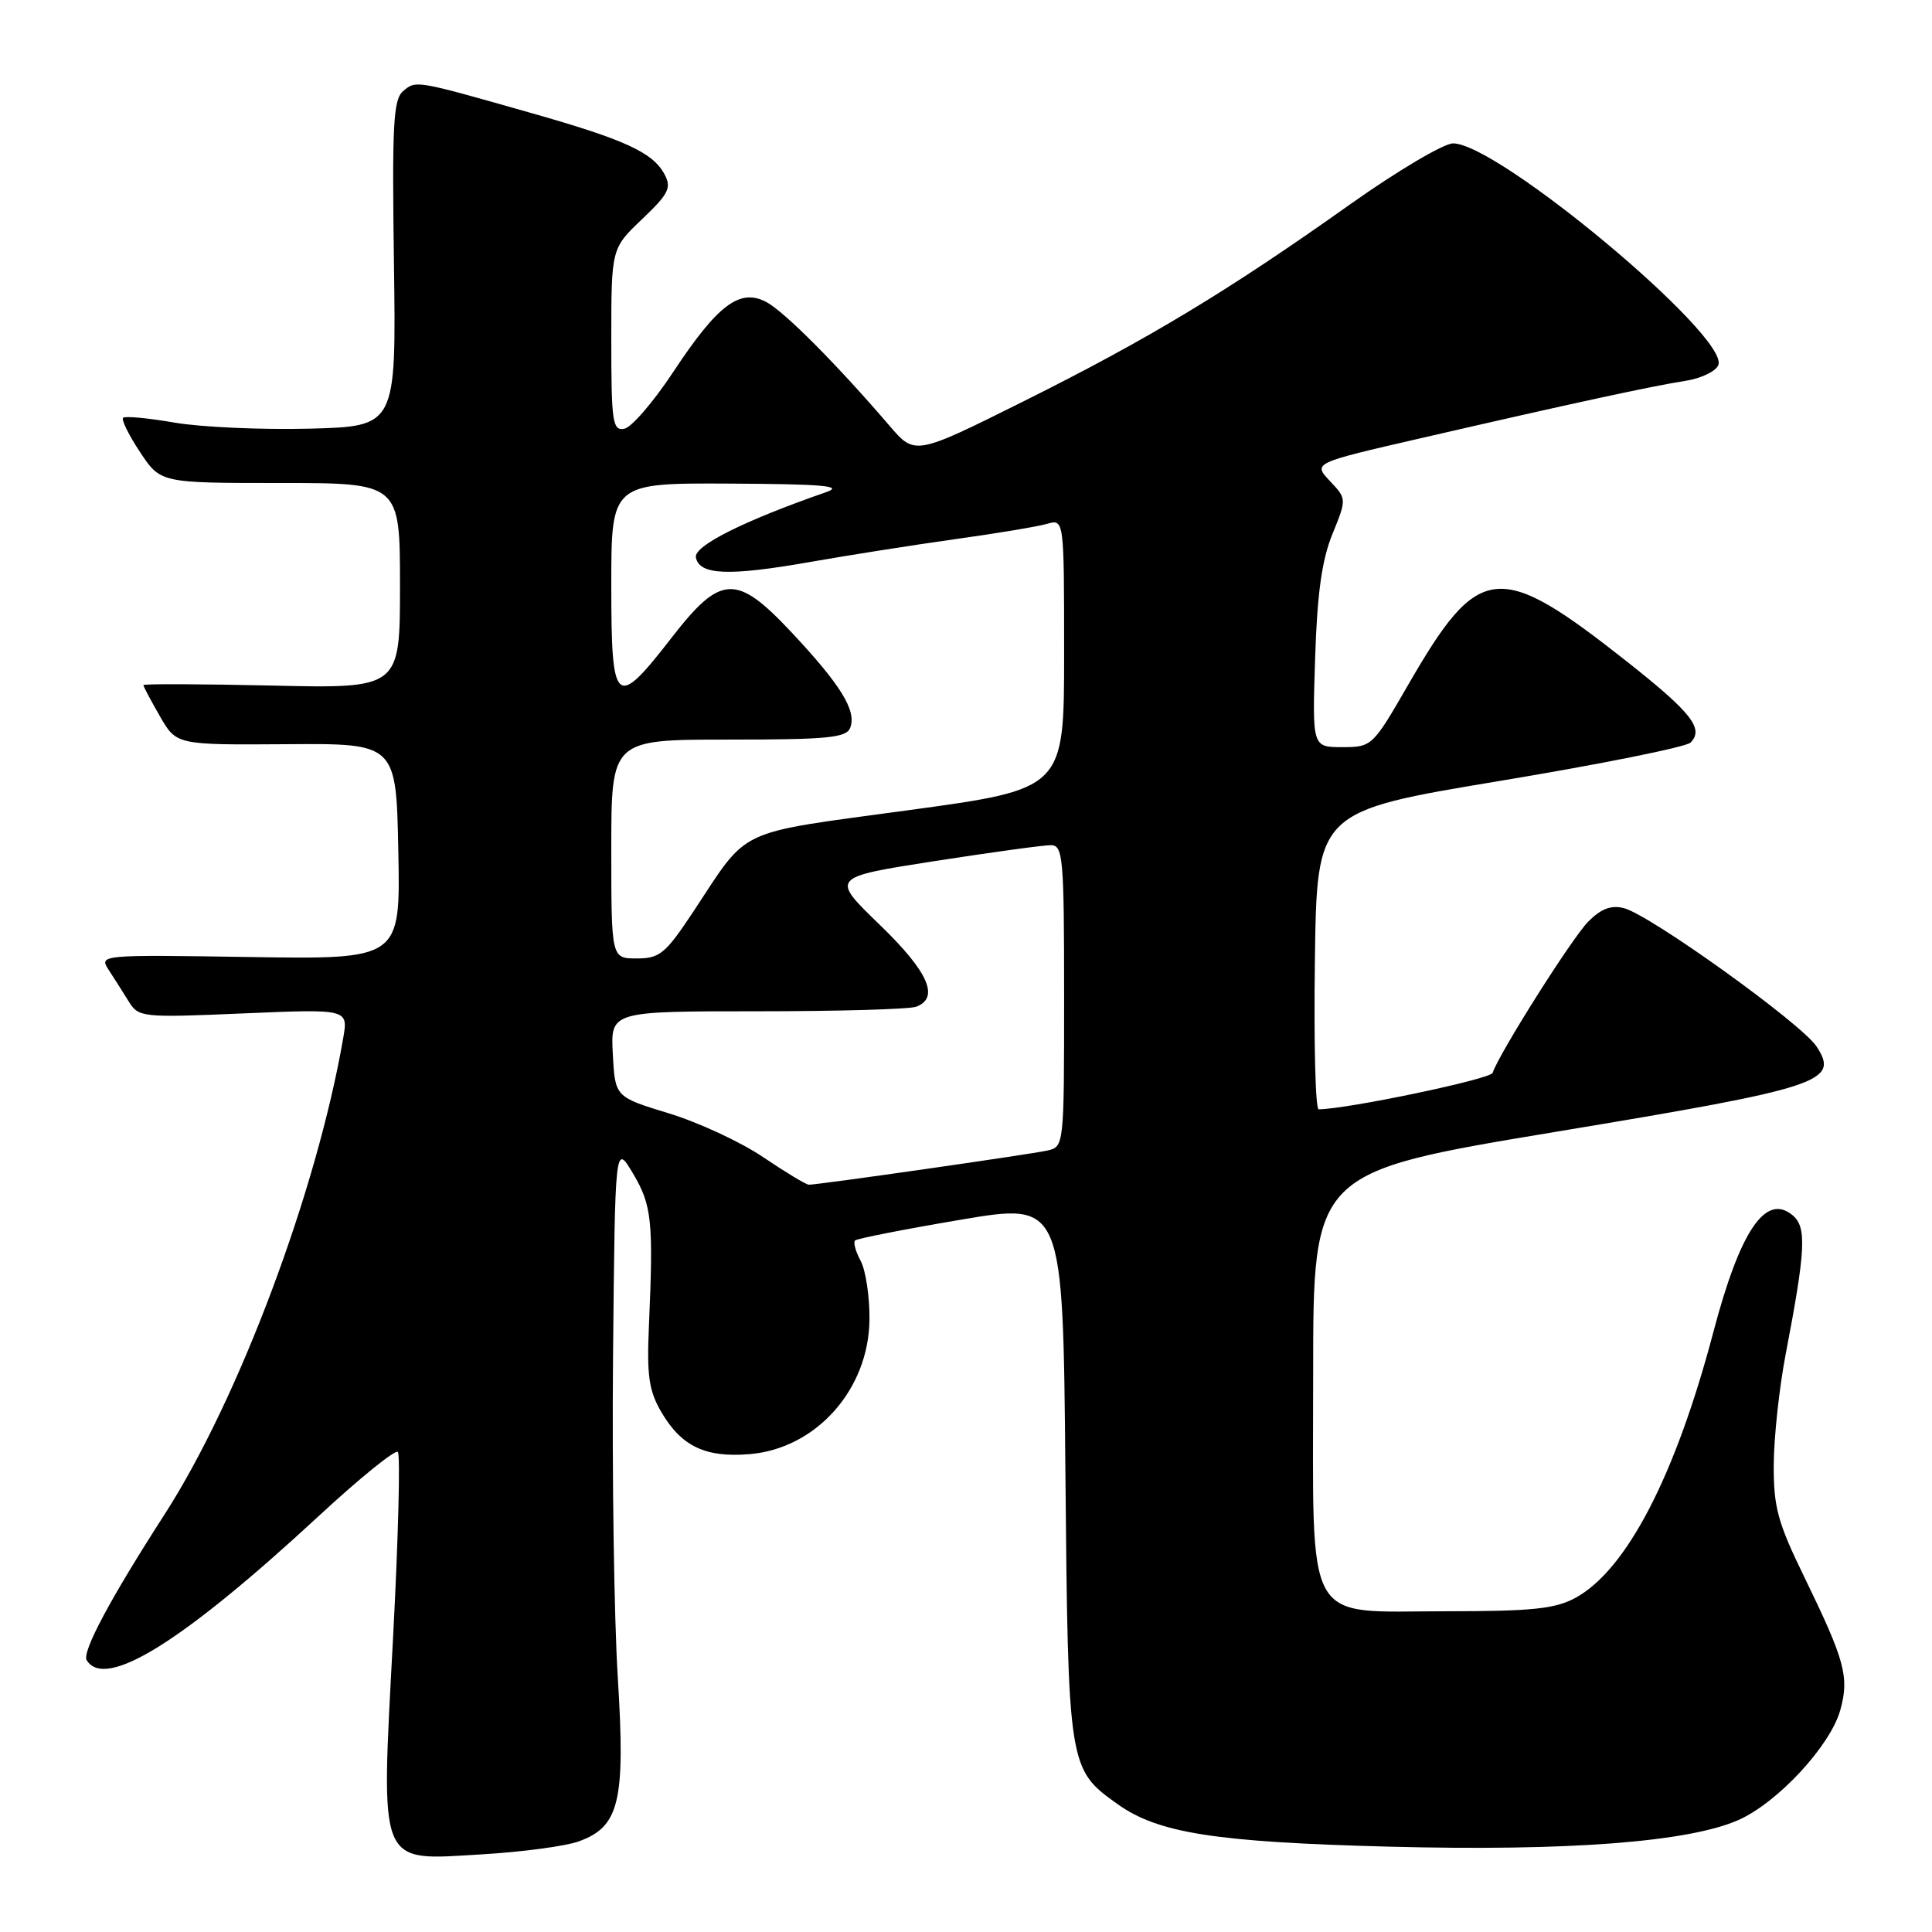 <?xml version="1.0" encoding="UTF-8" standalone="no"?>
<!DOCTYPE svg PUBLIC "-//W3C//DTD SVG 1.1//EN" "http://www.w3.org/Graphics/SVG/1.1/DTD/svg11.dtd" >
<svg xmlns="http://www.w3.org/2000/svg" xmlns:xlink="http://www.w3.org/1999/xlink" version="1.1" viewBox="0 0 256 256">
 <g >
 <path fill="currentColor"
d=" M 76.67 244.00 C 82.09 242.05 82.88 238.72 81.86 222.25 C 81.37 214.41 81.09 195.29 81.23 179.75 C 81.50 151.50 81.50 151.50 83.88 155.50 C 86.37 159.69 86.59 161.78 85.99 175.59 C 85.69 182.29 85.98 184.27 87.62 187.09 C 90.29 191.65 93.46 193.17 99.32 192.68 C 108.15 191.95 115.13 184.10 115.21 174.83 C 115.24 171.82 114.71 168.34 114.05 167.09 C 113.38 165.85 113.04 164.62 113.30 164.37 C 113.55 164.12 119.85 162.88 127.30 161.62 C 140.85 159.33 140.85 159.33 141.17 194.92 C 141.53 234.24 141.56 234.42 148.12 239.08 C 153.48 242.90 161.09 244.09 184.00 244.69 C 207.79 245.31 223.76 244.09 230.38 241.15 C 235.59 238.82 242.54 231.31 243.85 226.59 C 245.06 222.21 244.47 220.05 239.12 209.05 C 235.55 201.73 235.00 199.73 235.03 194.05 C 235.05 190.45 235.76 183.90 236.60 179.50 C 239.27 165.58 239.42 162.59 237.52 161.02 C 233.96 158.06 230.58 163.05 227.03 176.50 C 222.01 195.53 215.54 208.02 208.76 211.72 C 206.08 213.18 203.05 213.50 191.66 213.50 C 172.56 213.50 174.00 216.07 174.00 182.05 C 174.00 155.31 174.00 155.31 206.10 149.98 C 241.44 144.12 243.77 143.35 240.70 138.66 C 238.70 135.62 218.61 121.19 215.16 120.33 C 213.48 119.90 212.13 120.42 210.45 122.12 C 208.31 124.27 198.65 139.56 197.78 142.16 C 197.50 142.99 178.60 146.95 174.73 146.99 C 174.30 147.00 174.08 138.11 174.23 127.25 C 174.50 107.50 174.50 107.50 198.72 103.48 C 212.04 101.27 223.42 98.98 224.00 98.40 C 225.82 96.58 224.15 94.44 215.69 87.75 C 198.51 74.18 195.99 74.44 186.54 90.83 C 181.89 98.89 181.77 99.00 177.85 99.00 C 173.88 99.00 173.88 99.00 174.26 87.25 C 174.53 78.69 175.15 74.22 176.54 70.80 C 178.45 66.10 178.45 66.10 176.21 63.73 C 173.98 61.35 173.98 61.35 188.24 58.07 C 208.41 53.42 218.91 51.15 223.30 50.47 C 225.39 50.15 227.37 49.20 227.69 48.37 C 229.14 44.58 198.52 19.00 192.54 19.00 C 191.30 19.00 185.16 22.64 178.89 27.08 C 162.73 38.56 152.13 44.95 135.64 53.17 C 121.24 60.35 121.24 60.35 117.87 56.42 C 110.85 48.24 103.95 41.31 101.56 40.03 C 98.05 38.15 95.12 40.34 89.22 49.27 C 86.60 53.24 83.68 56.63 82.73 56.81 C 81.17 57.11 81.00 55.97 81.00 45.03 C 81.00 32.92 81.00 32.92 85.08 29.04 C 88.61 25.68 89.01 24.88 88.05 23.09 C 86.50 20.20 82.81 18.50 70.33 14.96 C 55.00 10.60 55.15 10.63 53.44 12.05 C 52.11 13.15 51.94 16.41 52.20 34.92 C 52.50 56.50 52.50 56.50 41.00 56.80 C 34.67 56.96 26.63 56.60 23.13 56.00 C 19.63 55.39 16.56 55.11 16.31 55.36 C 16.06 55.61 17.07 57.66 18.56 59.91 C 21.27 64.00 21.27 64.00 37.13 64.00 C 53.00 64.00 53.00 64.00 53.00 77.62 C 53.00 91.23 53.00 91.23 36.00 90.84 C 26.65 90.63 19.00 90.60 19.00 90.78 C 19.00 90.96 19.99 92.82 21.19 94.91 C 23.38 98.71 23.38 98.71 37.94 98.61 C 52.50 98.50 52.50 98.50 52.78 112.81 C 53.06 127.12 53.06 127.12 33.07 126.81 C 13.29 126.50 13.11 126.52 14.39 128.50 C 15.11 129.60 16.30 131.48 17.05 132.69 C 18.37 134.81 18.77 134.86 32.28 134.28 C 46.15 133.69 46.15 133.69 45.47 137.59 C 41.96 157.87 31.63 185.41 21.81 200.66 C 14.59 211.86 10.83 218.91 11.49 219.99 C 13.95 223.96 24.15 217.61 42.27 200.85 C 47.67 195.85 52.38 192.04 52.72 192.39 C 53.06 192.73 52.78 203.82 52.08 217.04 C 50.46 247.77 49.95 246.53 63.86 245.71 C 69.16 245.40 74.93 244.63 76.67 244.00 Z  M 101.11 153.32 C 98.15 151.32 92.52 148.71 88.61 147.52 C 81.50 145.35 81.50 145.35 81.20 139.67 C 80.90 134.00 80.90 134.00 100.37 134.00 C 111.08 134.00 120.55 133.73 121.42 133.39 C 124.54 132.19 122.99 128.73 116.53 122.50 C 110.07 116.25 110.07 116.25 123.78 114.11 C 131.33 112.94 138.29 111.98 139.25 111.99 C 140.86 112.00 141.00 113.62 141.00 131.98 C 141.00 151.89 140.99 151.96 138.75 152.46 C 136.30 152.99 108.26 157.01 107.17 156.98 C 106.80 156.97 104.07 155.32 101.11 153.32 Z  M 81.00 112.50 C 81.00 98.00 81.00 98.00 96.53 98.00 C 109.71 98.00 112.15 97.76 112.66 96.43 C 113.52 94.19 111.43 90.78 104.96 83.87 C 97.57 75.98 95.54 76.06 88.99 84.50 C 81.55 94.09 81.00 93.62 81.00 77.57 C 81.00 64.00 81.00 64.00 96.75 64.08 C 109.01 64.14 111.84 64.39 109.50 65.20 C 98.55 69.01 91.92 72.33 92.21 73.86 C 92.65 76.20 96.54 76.36 107.20 74.49 C 112.32 73.59 121.00 72.22 126.50 71.45 C 132.00 70.69 137.51 69.77 138.75 69.41 C 141.00 68.77 141.00 68.77 141.00 86.66 C 141.00 104.55 141.00 104.55 120.34 107.36 C 97.20 110.52 99.33 109.51 91.90 120.75 C 88.18 126.37 87.42 127.00 84.38 127.00 C 81.00 127.00 81.00 127.00 81.00 112.50 Z "/>
</g>
</svg>